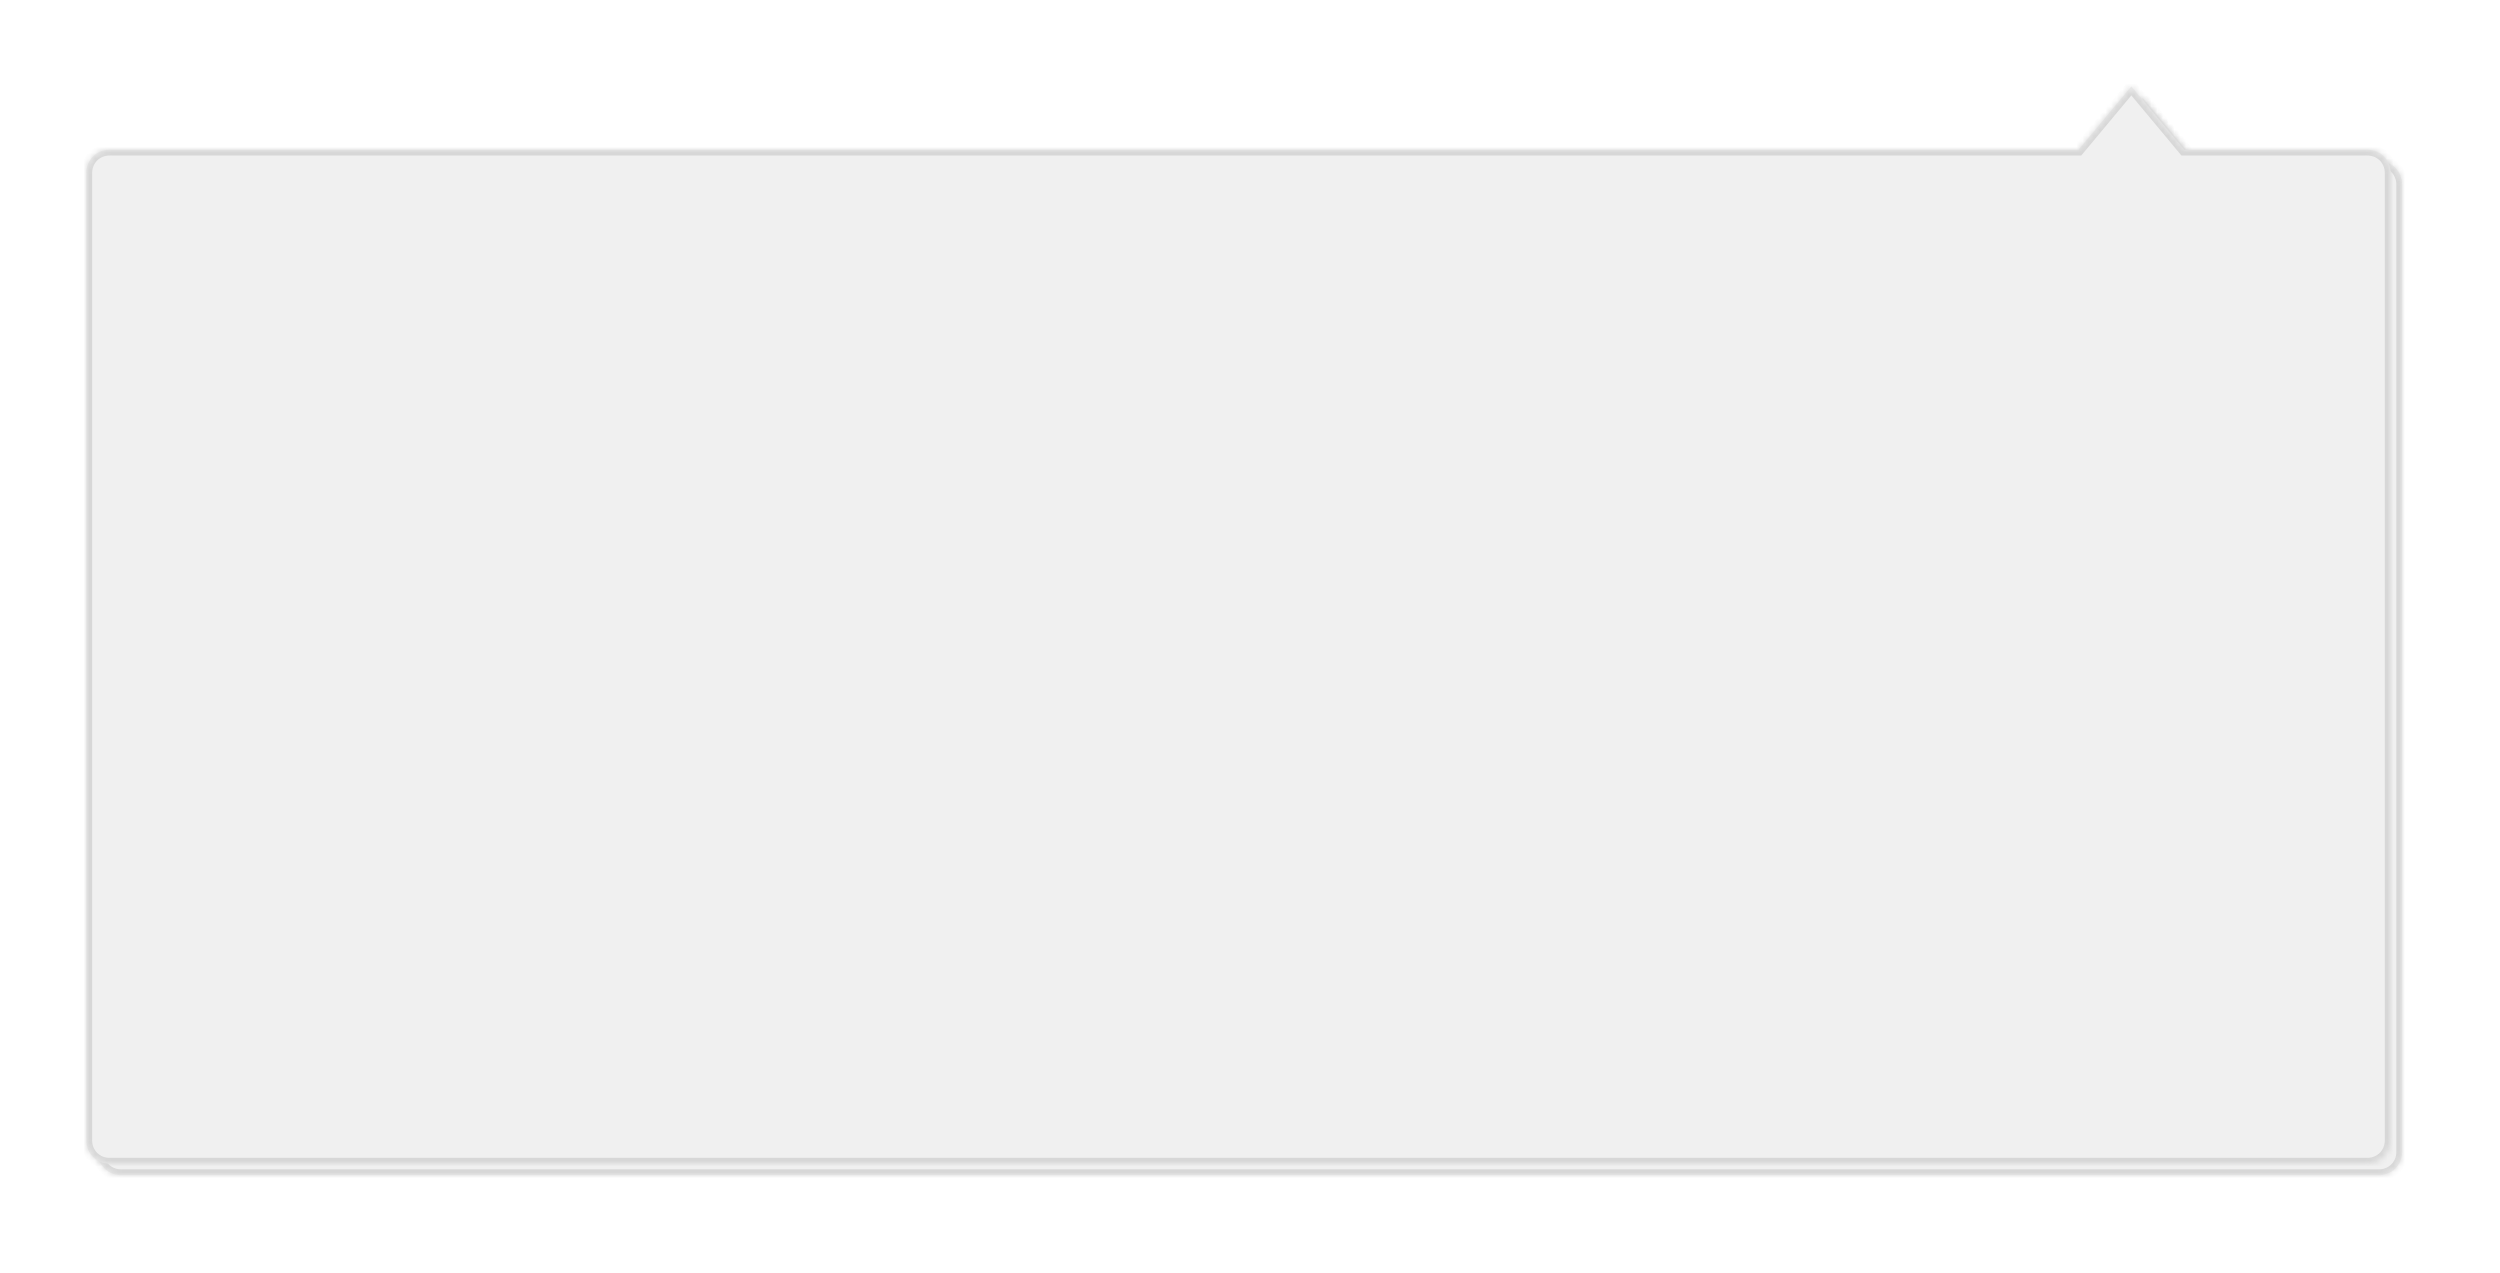 ﻿<?xml version="1.0" encoding="utf-8"?>
<svg version="1.1" xmlns:xlink="http://www.w3.org/1999/xlink" width="434px" height="221px" xmlns="http://www.w3.org/2000/svg">
  <defs>
    <mask fill="white" id="clip10">
      <path d="M 4 11  L 345.833 11  L 355 0  L 364.167 11  L 396 11  C 398.24 11  400 12.76  400 15  L 400 183  C 400 185.24  398.24 187  396 187  L 4 187  C 1.76 187  0 185.24  0 183  L 0 15  C 0 12.76  1.76 11  4 11  Z " fill-rule="evenodd" />
    </mask>
    <filter x="897px" y="1227px" width="434px" height="221px" filterUnits="userSpaceOnUse" id="filter11">
      <feOffset dx="2" dy="2" in="SourceAlpha" result="shadowOffsetInner" />
      <feGaussianBlur stdDeviation="8.5" in="shadowOffsetInner" result="shadowGaussian" />
      <feComposite in2="shadowGaussian" operator="atop" in="SourceAlpha" result="shadowComposite" />
      <feColorMatrix type="matrix" values="0 0 0 0 0  0 0 0 0 0  0 0 0 0 0  0 0 0 0.349 0  " in="shadowComposite" />
    </filter>
    <g id="widget12">
      <path d="M 4 11  L 345.833 11  L 355 0  L 364.167 11  L 396 11  C 398.24 11  400 12.76  400 15  L 400 183  C 400 185.24  398.24 187  396 187  L 4 187  C 1.76 187  0 185.24  0 183  L 0 15  C 0 12.76  1.76 11  4 11  Z " fill-rule="nonzero" fill="#f0f0f0" stroke="none" transform="matrix(1 0 0 1 912 1242 )" />
      <path d="M 4 11  L 345.833 11  L 355 0  L 364.167 11  L 396 11  C 398.24 11  400 12.76  400 15  L 400 183  C 400 185.24  398.24 187  396 187  L 4 187  C 1.76 187  0 185.24  0 183  L 0 15  C 0 12.76  1.76 11  4 11  Z " stroke-width="2" stroke="#d7d7d7" fill="none" transform="matrix(1 0 0 1 912 1242 )" mask="url(#clip10)" />
    </g>
  </defs>
  <g transform="matrix(1 0 0 1 -897 -1227 )">
    <use xlink:href="#widget12" filter="url(#filter11)" />
    <use xlink:href="#widget12" />
  </g>
</svg>